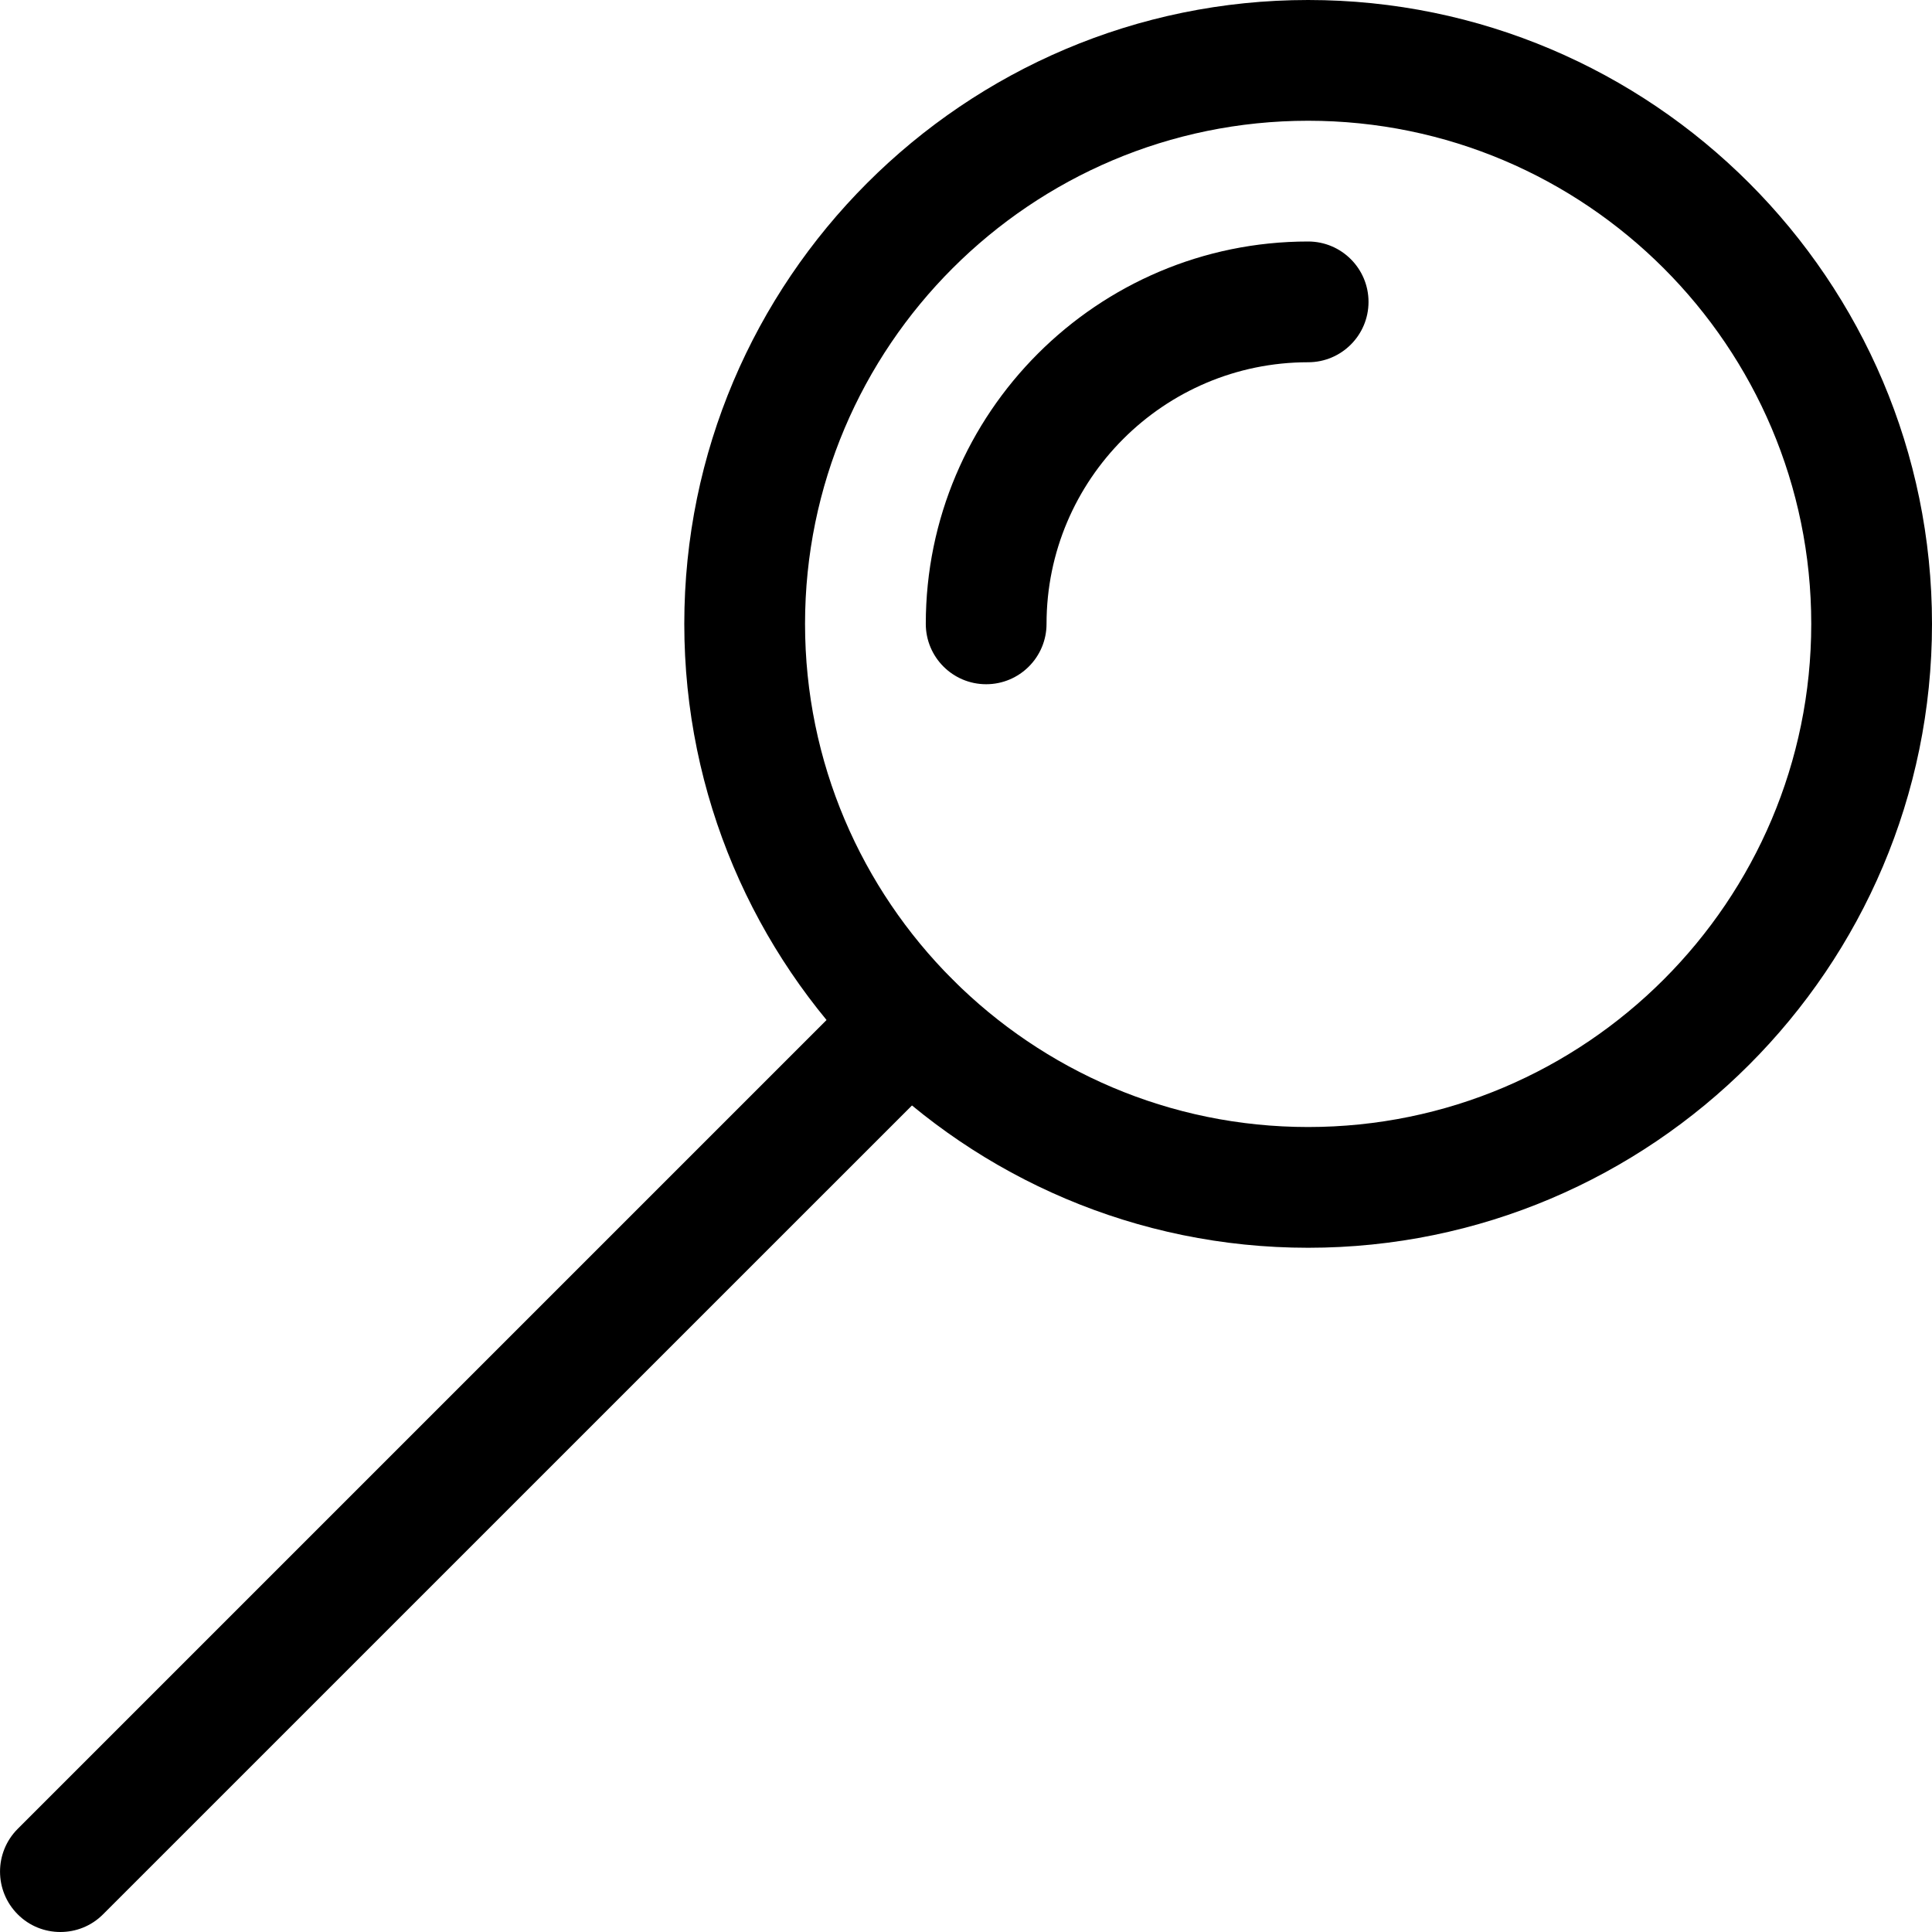 <svg width="32" height="32" viewBox="0 0 32 32" fill="none" xmlns="http://www.w3.org/2000/svg">
<g clip-path="url(#clip0_12_1564)">
<path d="M21.667 20.667C15.97 20.667 11.334 16.031 11.334 10.333C11.334 4.636 15.97 0 21.667 0C27.364 0 32 4.636 32 10.333C32 16.031 27.364 20.667 21.667 20.667ZM21.667 2C17.072 2 13.334 5.739 13.334 10.333C13.334 14.928 17.072 18.667 21.667 18.667C26.262 18.667 30 14.928 30 10.333C30 5.739 26.262 2 21.667 2Z" fill="black"/>
<path d="M1 32C0.744 32 0.488 31.903 0.293 31.707C-0.097 31.316 -0.097 30.683 0.293 30.292L14.36 16.225C14.751 15.835 15.384 15.835 15.775 16.225C16.166 16.616 16.166 17.249 15.775 17.64L1.707 31.707C1.512 31.903 1.256 32 1 32Z" fill="black"/>
<path d="M16.334 11.333C15.781 11.333 15.334 10.885 15.334 10.333C15.334 6.841 18.175 4 21.667 4C22.219 4 22.667 4.448 22.667 5C22.667 5.552 22.219 6 21.667 6C19.277 6 17.334 7.944 17.334 10.333C17.334 10.885 16.886 11.333 16.334 11.333Z" fill="black"/>
</g>
<defs>
<clipPath id="clip0_12_1564">
<rect width="32" height="32" fill="white"/>
</clipPath>
</defs>
</svg>
